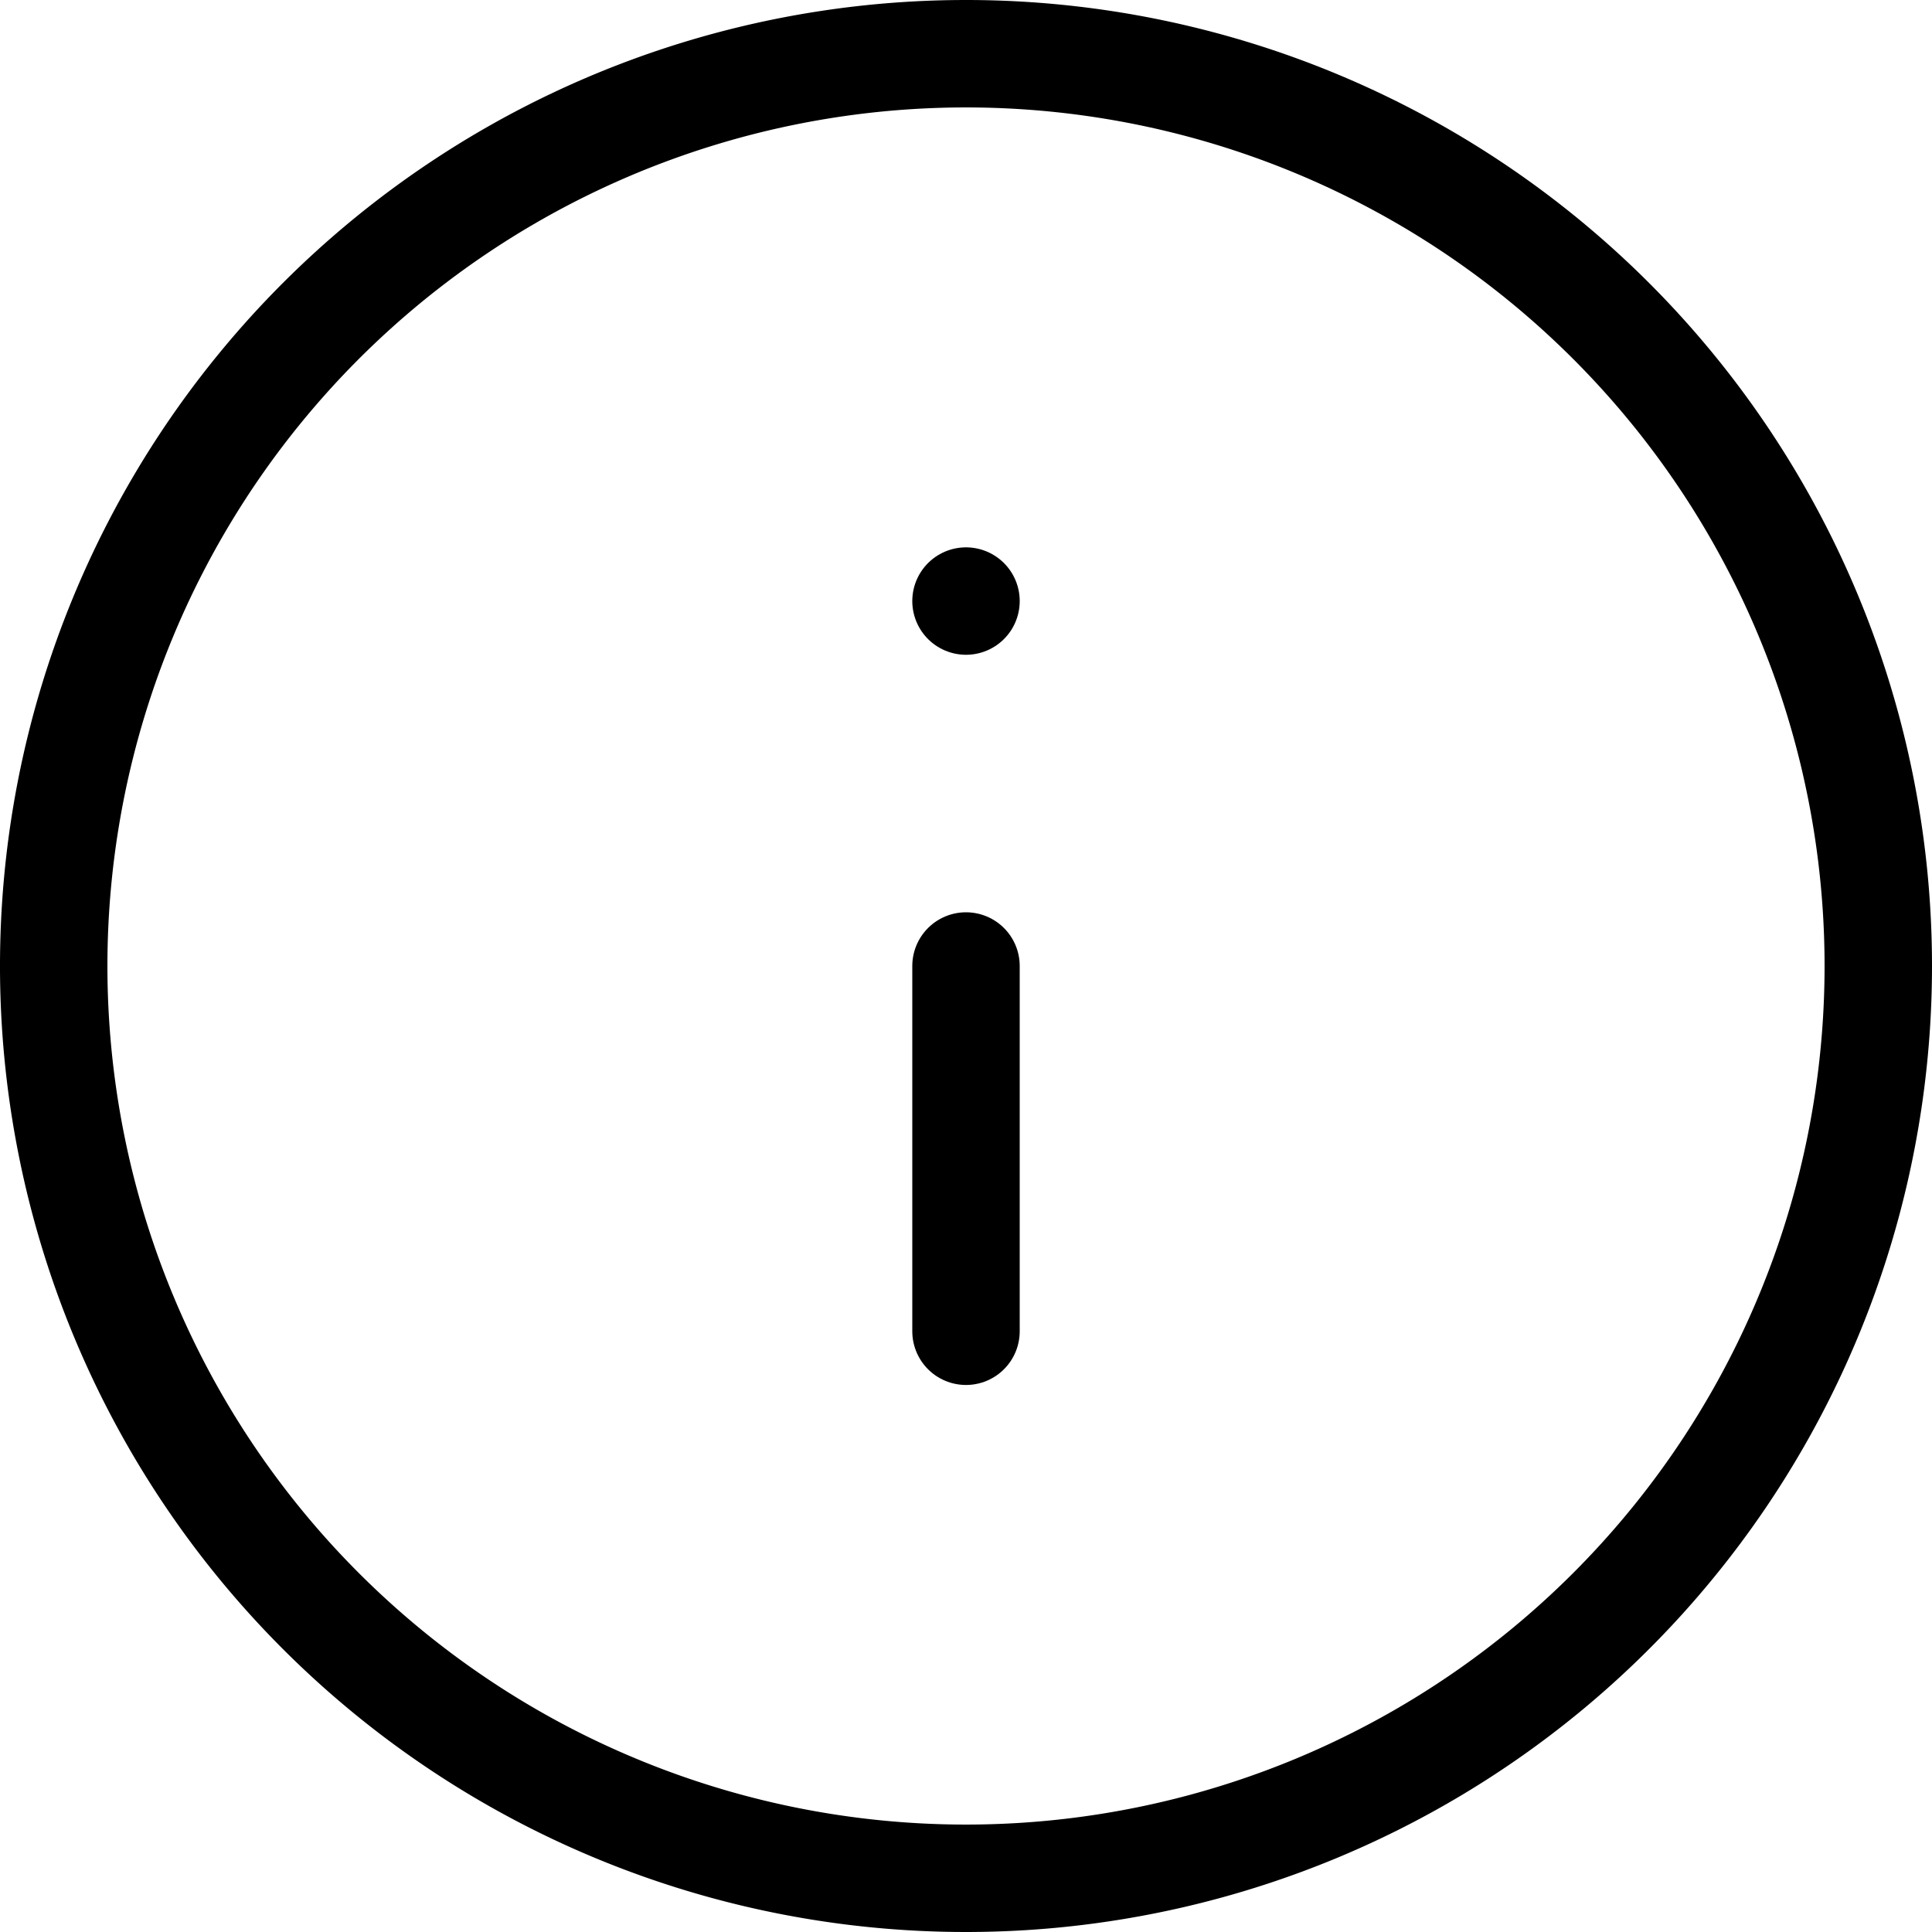 <svg xmlns="http://www.w3.org/2000/svg" width="17.984" height="17.984" viewBox="0 0 17.984 17.984">
  <g id="info" transform="translate(-2.5 -2.5)">
    <path id="Path_1" data-name="Path 1" d="M19.984,11.492A8.492,8.492,0,1,1,11.492,3,8.492,8.492,0,0,1,19.984,11.492Z" fill="none" stroke="#000" stroke-linecap="round" stroke-linejoin="round" stroke-width="1"/>
    <path id="Path_2" data-name="Path 2" d="M18,21.4V18" transform="translate(-6.508 -6.508)" fill="none" stroke="#000" stroke-linecap="round" stroke-linejoin="round" stroke-width="1"/>
    <path id="Path_3" data-name="Path 3" d="M18,12h0" transform="translate(-6.508 -3.905)" fill="none" stroke="#000" stroke-linecap="round" stroke-linejoin="round" stroke-width="1"/>
  </g>
</svg>
